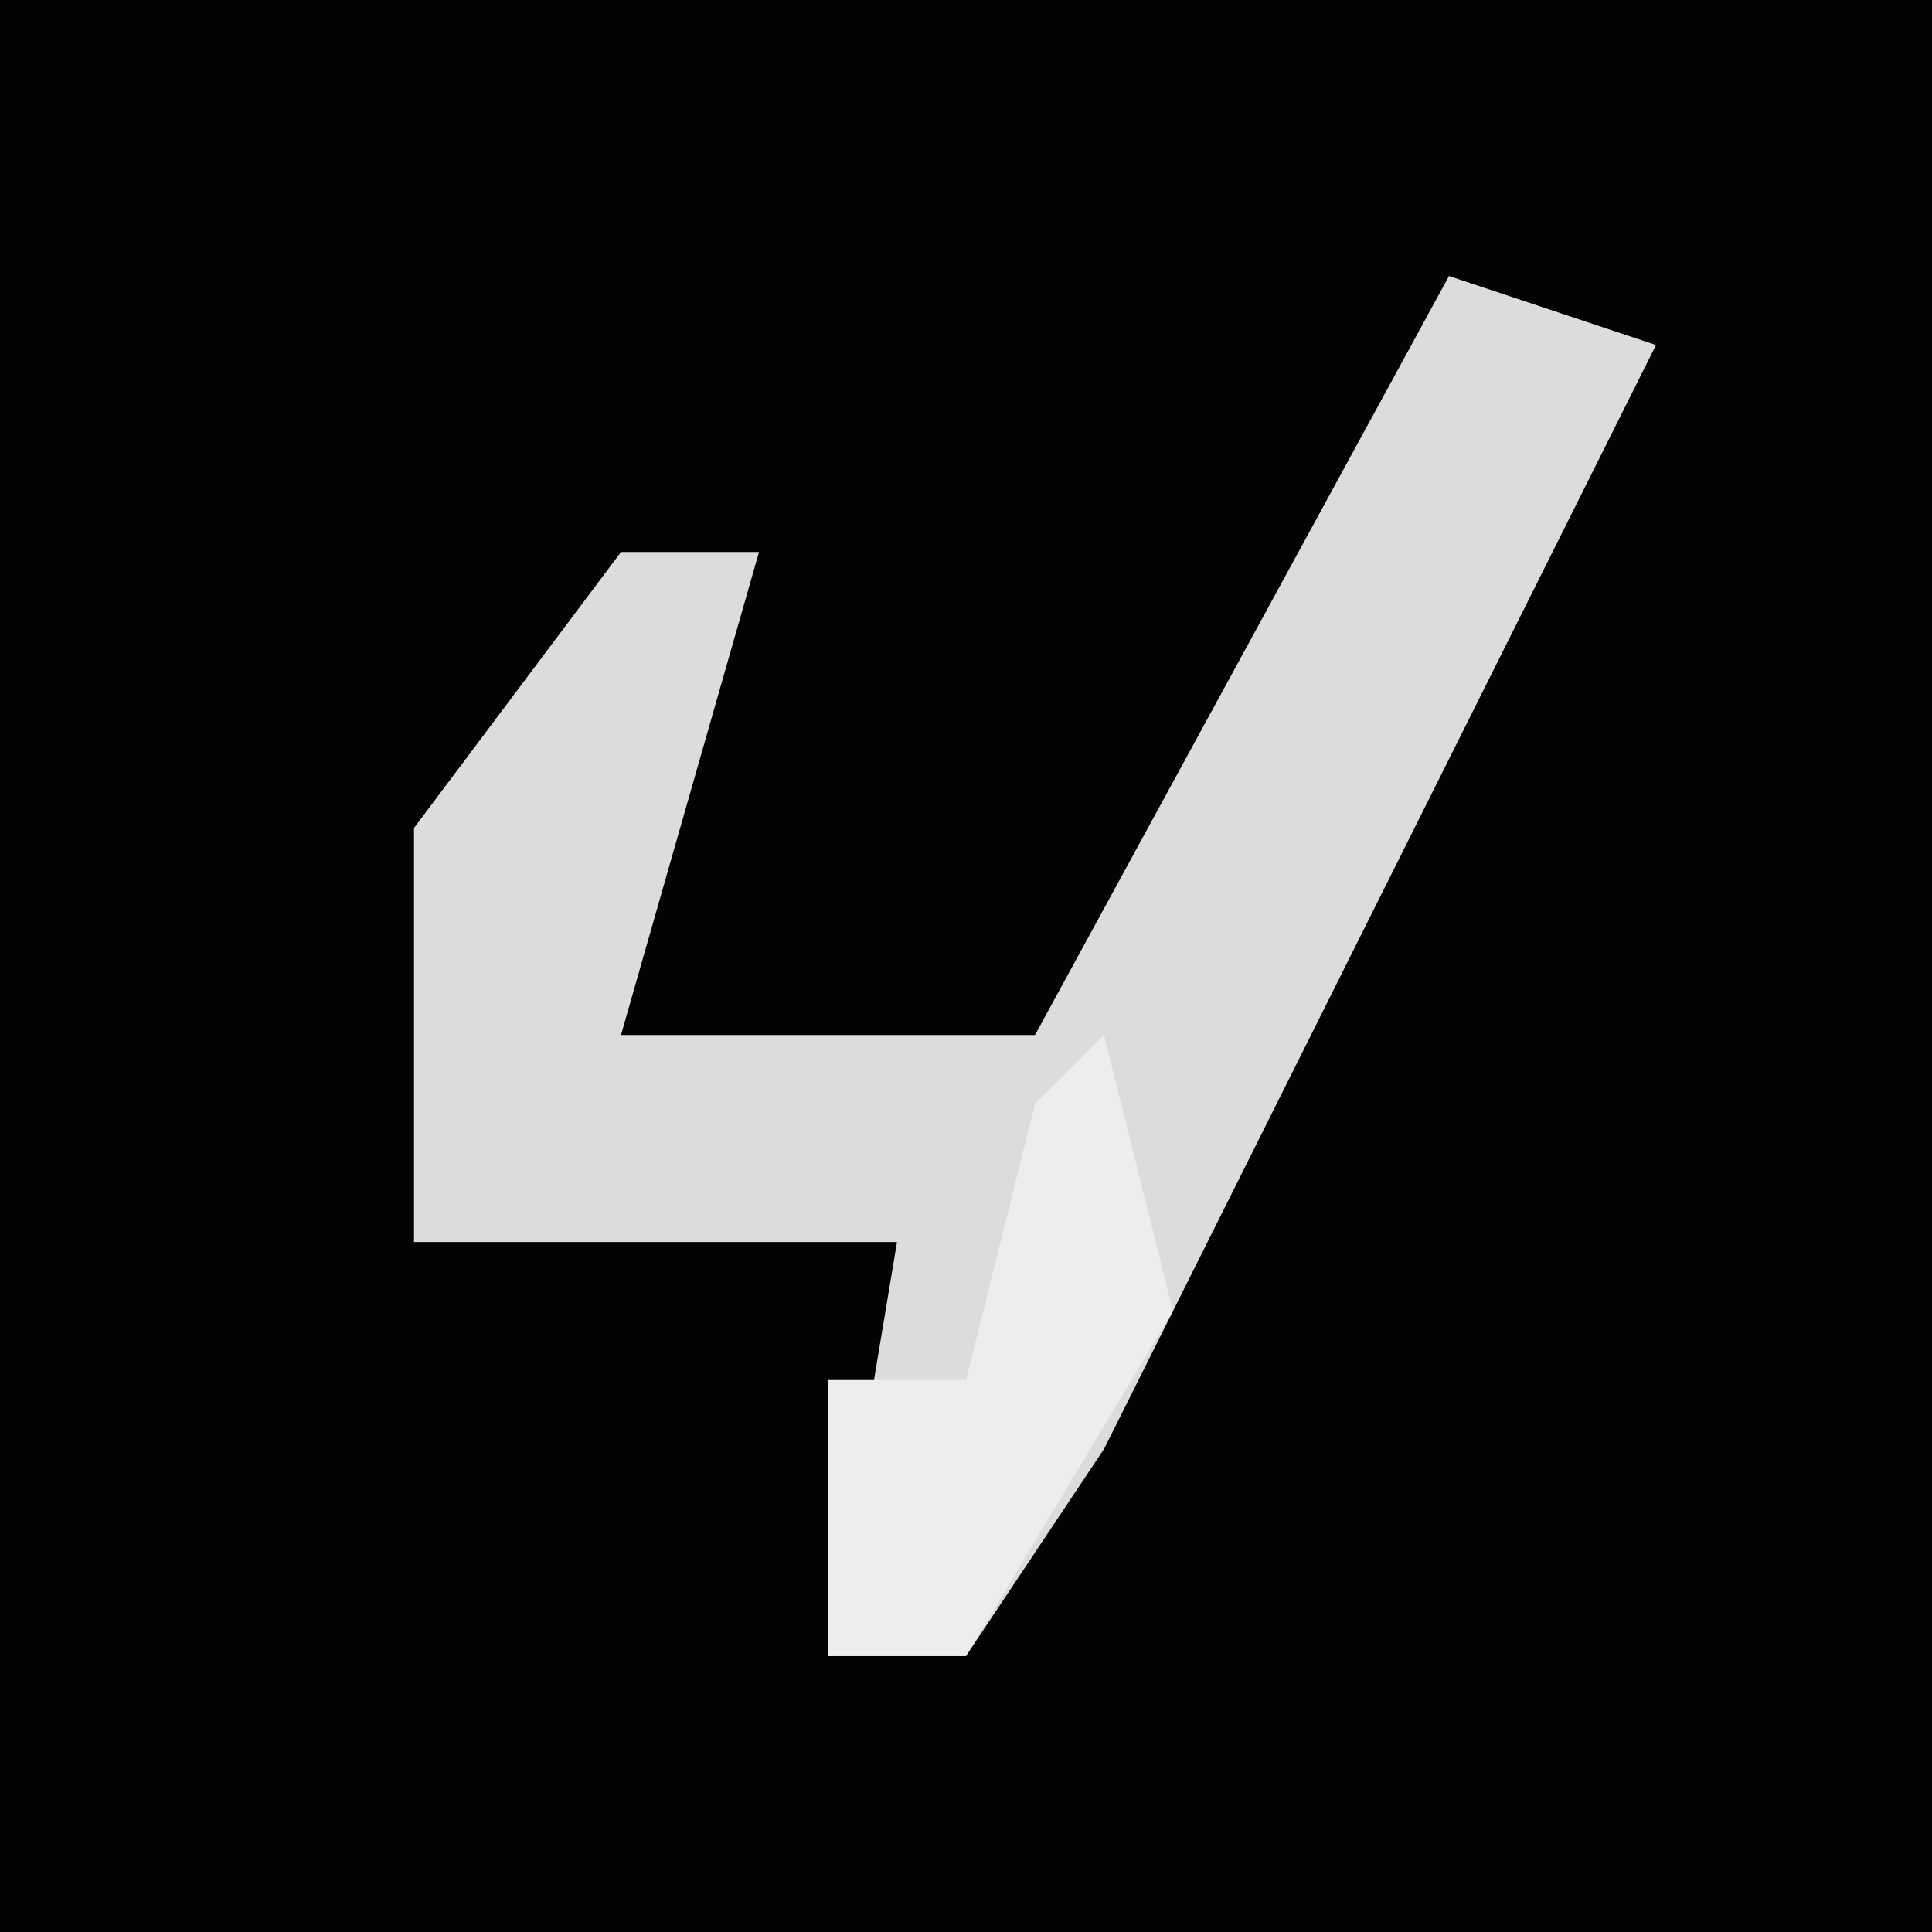<?xml version="1.0" encoding="UTF-8"?>
<svg version="1.1" xmlns="http://www.w3.org/2000/svg" width="28" height="28">
<path d="M0,0 L28,0 L28,28 L0,28 Z " fill="#030303" transform="translate(0,0)"/>
<path d="M0,0 L3,1 L-5,17 L-7,20 L-9,20 L-8,14 L-15,14 L-15,8 L-12,4 L-10,4 L-12,11 L-6,11 Z " fill="#DCDCDC" transform="translate(21,4)"/>
<path d="M0,0 L1,4 L-2,9 L-4,9 L-4,5 L-2,5 L-1,1 Z " fill="#EDEDED" transform="translate(16,15)"/>
</svg>
